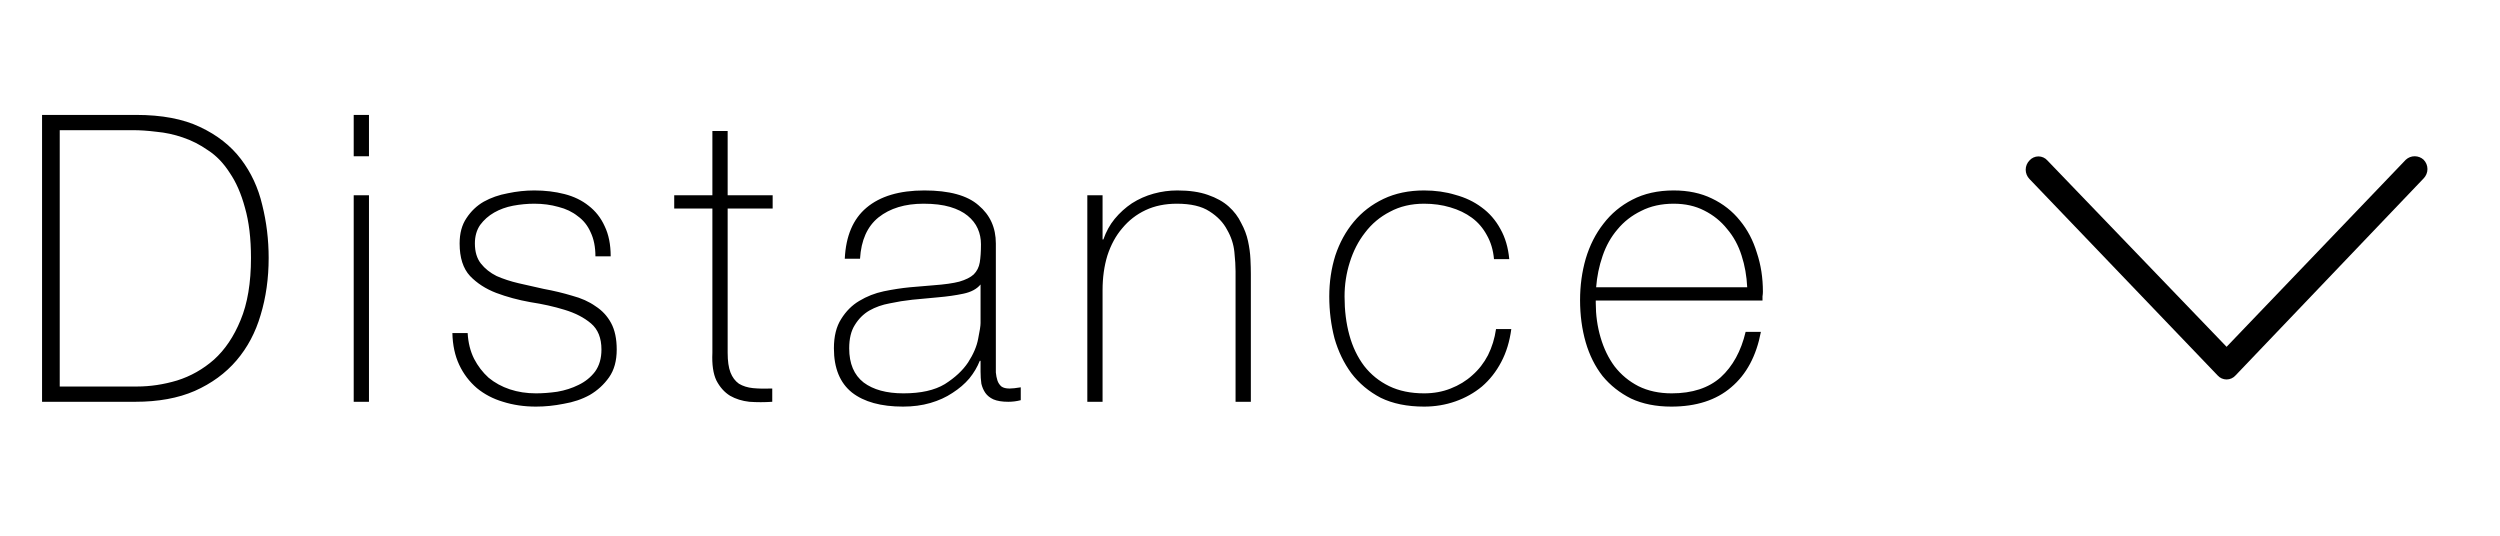 <svg width="112" height="24" viewBox="0 0 112 24" fill="none" xmlns="http://www.w3.org/2000/svg">
<path d="M1.884 5.148H6.096C7.248 5.148 8.202 5.328 8.958 5.688C9.726 6.048 10.338 6.528 10.794 7.128C11.25 7.728 11.568 8.412 11.748 9.18C11.94 9.948 12.036 10.74 12.036 11.556C12.036 12.468 11.916 13.32 11.676 14.112C11.448 14.892 11.088 15.57 10.596 16.146C10.104 16.722 9.48 17.178 8.724 17.514C7.98 17.838 7.092 18 6.06 18H1.884V5.148ZM6.132 17.316C6.732 17.316 7.332 17.226 7.932 17.046C8.544 16.854 9.096 16.542 9.588 16.11C10.08 15.666 10.476 15.078 10.776 14.346C11.088 13.602 11.244 12.672 11.244 11.556C11.244 10.68 11.154 9.93 10.974 9.306C10.806 8.682 10.578 8.16 10.29 7.74C10.014 7.308 9.69 6.972 9.318 6.732C8.958 6.48 8.58 6.288 8.184 6.156C7.8 6.024 7.41 5.94 7.014 5.904C6.63 5.856 6.282 5.832 5.97 5.832H2.676V17.316H6.132ZM15.846 7.002V5.148H16.53V7.002H15.846ZM15.846 18V8.748H16.53V18H15.846ZM20.951 14.922C20.975 15.354 21.071 15.738 21.239 16.074C21.407 16.398 21.623 16.68 21.887 16.92C22.163 17.148 22.481 17.322 22.841 17.442C23.201 17.562 23.591 17.622 24.011 17.622C24.311 17.622 24.629 17.598 24.965 17.55C25.313 17.49 25.631 17.388 25.919 17.244C26.219 17.1 26.465 16.902 26.657 16.65C26.849 16.386 26.945 16.056 26.945 15.66C26.945 15.144 26.789 14.754 26.477 14.49C26.165 14.226 25.769 14.022 25.289 13.878C24.821 13.734 24.311 13.62 23.759 13.536C23.219 13.44 22.709 13.302 22.229 13.122C21.761 12.942 21.371 12.69 21.059 12.366C20.747 12.03 20.591 11.544 20.591 10.908C20.591 10.452 20.693 10.074 20.897 9.774C21.101 9.462 21.359 9.216 21.671 9.036C21.995 8.856 22.355 8.73 22.751 8.658C23.147 8.574 23.543 8.532 23.939 8.532C24.419 8.532 24.869 8.586 25.289 8.694C25.709 8.802 26.069 8.976 26.369 9.216C26.681 9.456 26.921 9.762 27.089 10.134C27.269 10.506 27.359 10.956 27.359 11.484H26.675C26.675 11.064 26.603 10.704 26.459 10.404C26.327 10.104 26.135 9.864 25.883 9.684C25.643 9.492 25.355 9.354 25.019 9.27C24.683 9.174 24.323 9.126 23.939 9.126C23.627 9.126 23.309 9.156 22.985 9.216C22.673 9.276 22.391 9.378 22.139 9.522C21.887 9.666 21.677 9.852 21.509 10.08C21.353 10.308 21.275 10.584 21.275 10.908C21.275 11.28 21.365 11.58 21.545 11.808C21.725 12.036 21.959 12.222 22.247 12.366C22.547 12.498 22.877 12.606 23.237 12.69C23.609 12.774 23.981 12.858 24.353 12.942C24.809 13.026 25.235 13.128 25.631 13.248C26.039 13.356 26.387 13.512 26.675 13.716C26.975 13.908 27.209 14.16 27.377 14.472C27.545 14.784 27.629 15.18 27.629 15.66C27.629 16.164 27.515 16.578 27.287 16.902C27.059 17.226 26.771 17.49 26.423 17.694C26.075 17.886 25.685 18.018 25.253 18.09C24.833 18.174 24.419 18.216 24.011 18.216C23.483 18.216 22.991 18.144 22.535 18C22.091 17.868 21.701 17.664 21.365 17.388C21.029 17.1 20.765 16.752 20.573 16.344C20.381 15.936 20.279 15.462 20.267 14.922H20.951ZM34.615 9.342H32.599V15.804C32.599 16.176 32.641 16.47 32.725 16.686C32.809 16.902 32.935 17.07 33.103 17.19C33.283 17.298 33.493 17.364 33.733 17.388C33.985 17.412 34.273 17.418 34.597 17.406V18C34.249 18.024 33.907 18.024 33.571 18C33.247 17.964 32.959 17.874 32.707 17.73C32.455 17.574 32.251 17.346 32.095 17.046C31.951 16.746 31.891 16.332 31.915 15.804V9.342H30.205V8.748H31.915V5.868H32.599V8.748H34.615V9.342ZM43.929 16.164H43.894C43.785 16.44 43.63 16.704 43.425 16.956C43.221 17.196 42.969 17.412 42.669 17.604C42.382 17.796 42.051 17.946 41.679 18.054C41.307 18.162 40.9 18.216 40.456 18.216C39.471 18.216 38.709 18.006 38.169 17.586C37.63 17.154 37.359 16.494 37.359 15.606C37.359 15.066 37.468 14.628 37.684 14.292C37.9 13.944 38.169 13.674 38.493 13.482C38.83 13.278 39.196 13.134 39.592 13.05C39.999 12.966 40.389 12.906 40.761 12.87L41.824 12.78C42.316 12.744 42.7 12.69 42.975 12.618C43.264 12.534 43.48 12.426 43.623 12.294C43.767 12.15 43.858 11.97 43.894 11.754C43.929 11.538 43.947 11.268 43.947 10.944C43.947 10.692 43.9 10.458 43.803 10.242C43.708 10.026 43.557 9.834 43.353 9.666C43.15 9.498 42.886 9.366 42.562 9.27C42.237 9.174 41.842 9.126 41.373 9.126C40.545 9.126 39.873 9.33 39.358 9.738C38.853 10.146 38.578 10.764 38.529 11.592H37.846C37.894 10.572 38.218 9.81 38.818 9.306C39.429 8.79 40.294 8.532 41.41 8.532C42.526 8.532 43.336 8.754 43.84 9.198C44.355 9.63 44.614 10.2 44.614 10.908V16.29C44.614 16.422 44.614 16.554 44.614 16.686C44.626 16.818 44.65 16.938 44.685 17.046C44.721 17.154 44.782 17.244 44.865 17.316C44.95 17.376 45.069 17.406 45.225 17.406C45.346 17.406 45.514 17.388 45.73 17.352V17.928C45.55 17.976 45.364 18 45.172 18C44.895 18 44.673 17.964 44.505 17.892C44.349 17.82 44.23 17.724 44.145 17.604C44.062 17.484 44.002 17.346 43.965 17.19C43.941 17.022 43.929 16.842 43.929 16.65V16.164ZM43.929 12.744C43.761 12.948 43.504 13.086 43.156 13.158C42.819 13.23 42.441 13.284 42.022 13.32L40.87 13.428C40.533 13.464 40.197 13.518 39.861 13.59C39.526 13.65 39.219 13.758 38.944 13.914C38.679 14.07 38.464 14.286 38.295 14.562C38.127 14.826 38.044 15.174 38.044 15.606C38.044 16.29 38.26 16.8 38.691 17.136C39.123 17.46 39.718 17.622 40.474 17.622C41.254 17.622 41.871 17.484 42.328 17.208C42.783 16.92 43.132 16.596 43.371 16.236C43.611 15.864 43.761 15.51 43.822 15.174C43.894 14.826 43.929 14.592 43.929 14.472V12.744ZM48.712 8.748H49.395V10.728H49.431C49.551 10.38 49.719 10.074 49.935 9.81C50.163 9.534 50.422 9.3 50.709 9.108C51.01 8.916 51.334 8.772 51.681 8.676C52.029 8.58 52.383 8.532 52.743 8.532C53.283 8.532 53.739 8.598 54.111 8.73C54.495 8.862 54.807 9.036 55.047 9.252C55.288 9.468 55.474 9.714 55.605 9.99C55.749 10.254 55.852 10.524 55.911 10.8C55.971 11.076 56.008 11.346 56.02 11.61C56.032 11.862 56.038 12.084 56.038 12.276V18H55.353V12.15C55.353 11.922 55.336 11.634 55.3 11.286C55.264 10.938 55.156 10.608 54.975 10.296C54.807 9.972 54.544 9.696 54.184 9.468C53.836 9.24 53.349 9.126 52.725 9.126C52.197 9.126 51.73 9.222 51.322 9.414C50.913 9.606 50.566 9.876 50.278 10.224C49.989 10.56 49.767 10.968 49.611 11.448C49.468 11.916 49.395 12.432 49.395 12.996V18H48.712V8.748ZM66.931 11.61C66.895 11.202 66.787 10.842 66.608 10.53C66.439 10.218 66.218 9.96 65.942 9.756C65.665 9.552 65.341 9.396 64.969 9.288C64.609 9.18 64.219 9.126 63.8 9.126C63.224 9.126 62.714 9.246 62.27 9.486C61.825 9.714 61.453 10.026 61.154 10.422C60.853 10.806 60.626 11.25 60.469 11.754C60.313 12.246 60.236 12.756 60.236 13.284C60.236 13.908 60.307 14.484 60.452 15.012C60.596 15.54 60.818 16.002 61.117 16.398C61.417 16.782 61.789 17.082 62.233 17.298C62.678 17.514 63.2 17.622 63.8 17.622C64.231 17.622 64.627 17.55 64.987 17.406C65.359 17.262 65.683 17.064 65.96 16.812C66.248 16.56 66.481 16.26 66.662 15.912C66.841 15.552 66.962 15.162 67.022 14.742H67.706C67.633 15.294 67.484 15.786 67.255 16.218C67.028 16.65 66.74 17.016 66.391 17.316C66.043 17.604 65.647 17.826 65.204 17.982C64.76 18.138 64.291 18.216 63.8 18.216C63.044 18.216 62.395 18.084 61.855 17.82C61.328 17.544 60.889 17.178 60.541 16.722C60.206 16.266 59.953 15.744 59.785 15.156C59.63 14.556 59.551 13.932 59.551 13.284C59.551 12.636 59.642 12.024 59.822 11.448C60.014 10.872 60.289 10.368 60.65 9.936C61.01 9.504 61.453 9.162 61.981 8.91C62.51 8.658 63.115 8.532 63.8 8.532C64.303 8.532 64.772 8.598 65.204 8.73C65.647 8.85 66.037 9.036 66.374 9.288C66.722 9.54 67.004 9.864 67.219 10.26C67.436 10.644 67.567 11.094 67.615 11.61H66.931ZM71.49 13.464V13.572C71.49 14.112 71.561 14.628 71.706 15.12C71.85 15.612 72.059 16.044 72.335 16.416C72.624 16.788 72.978 17.082 73.397 17.298C73.829 17.514 74.328 17.622 74.891 17.622C75.816 17.622 76.547 17.382 77.088 16.902C77.627 16.41 77.999 15.732 78.204 14.868H78.888C78.683 15.948 78.24 16.776 77.555 17.352C76.883 17.928 75.99 18.216 74.874 18.216C74.189 18.216 73.59 18.096 73.073 17.856C72.57 17.604 72.144 17.268 71.796 16.848C71.46 16.416 71.207 15.912 71.04 15.336C70.871 14.748 70.787 14.118 70.787 13.446C70.787 12.798 70.871 12.18 71.04 11.592C71.219 10.992 71.484 10.47 71.832 10.026C72.18 9.57 72.612 9.21 73.127 8.946C73.656 8.67 74.273 8.532 74.981 8.532C75.629 8.532 76.2 8.652 76.692 8.892C77.195 9.132 77.615 9.462 77.951 9.882C78.287 10.29 78.54 10.77 78.707 11.322C78.888 11.862 78.978 12.444 78.978 13.068C78.978 13.128 78.972 13.2 78.96 13.284C78.96 13.356 78.96 13.416 78.96 13.464H71.49ZM78.275 12.87C78.251 12.366 78.168 11.892 78.023 11.448C77.879 10.992 77.663 10.596 77.376 10.26C77.1 9.912 76.757 9.636 76.35 9.432C75.954 9.228 75.498 9.126 74.981 9.126C74.43 9.126 73.944 9.234 73.523 9.45C73.103 9.654 72.749 9.93 72.462 10.278C72.174 10.614 71.951 11.01 71.796 11.466C71.639 11.922 71.543 12.39 71.507 12.87H78.275Z" fill="black"/>
<path fill-rule="evenodd" clip-rule="evenodd" d="M108.579 7.157C108.688 7.268 108.75 7.418 108.75 7.574C108.75 7.73 108.688 7.88 108.579 7.992L100.151 16.82C100.1 16.877 100.039 16.922 99.97 16.953C99.901 16.984 99.826 17 99.751 17C99.675 17 99.6 16.984 99.531 16.953C99.462 16.922 99.401 16.877 99.35 16.82L90.922 8.021C90.813 7.909 90.752 7.76 90.751 7.604C90.751 7.447 90.813 7.298 90.922 7.187C90.973 7.13 91.034 7.085 91.103 7.054C91.172 7.023 91.247 7.007 91.323 7.007C91.398 7.007 91.473 7.023 91.542 7.054C91.611 7.085 91.672 7.13 91.722 7.187L99.751 15.537L107.781 7.155C107.89 7.055 108.032 6.999 108.18 7C108.328 7 108.471 7.056 108.58 7.157L108.579 7.157Z" fill="black"/>
</svg>

